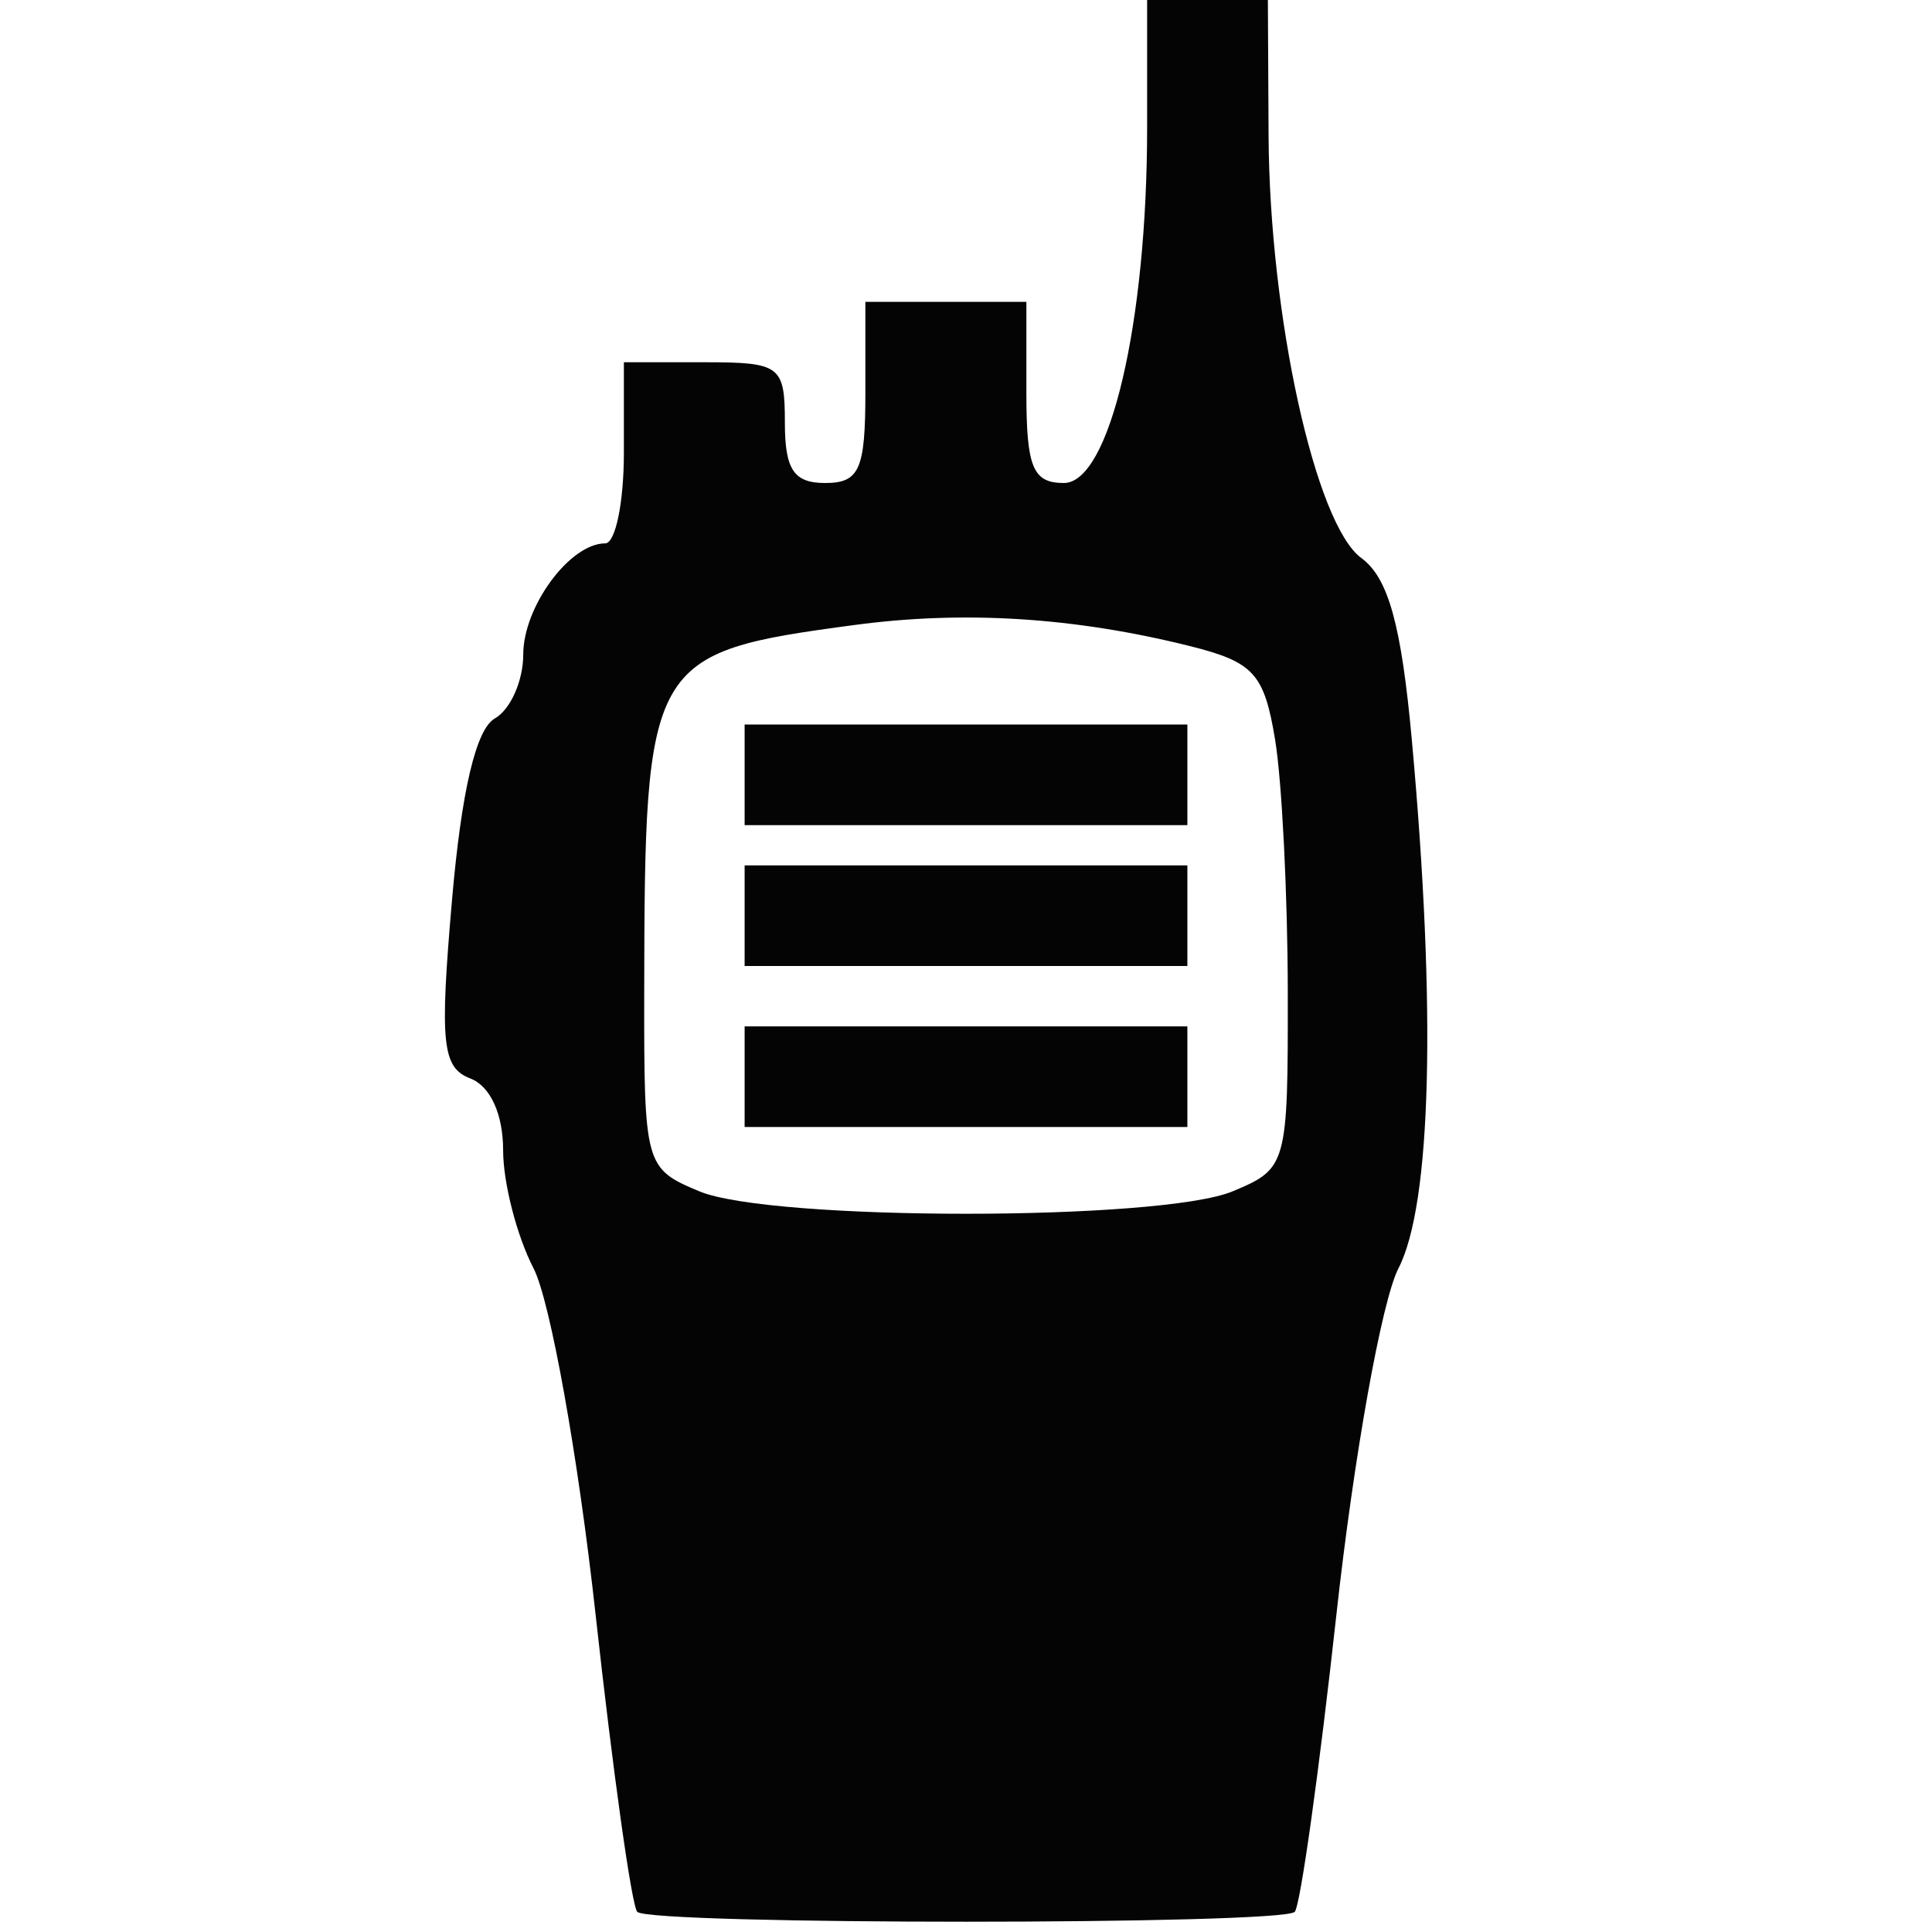 <svg xmlns="http://www.w3.org/2000/svg" width="96" height="96" viewBox="0 0 96 96" version="1.1"><path d="" stroke="none" fill="#080404" fill-rule="evenodd"/><path d="M 57 6.333 C 57 16.059, 55.140 24, 52.862 24 C 51.322 24, 51 23.222, 51 19.500 L 51 15 47 15 L 43 15 43 19.500 C 43 23.333, 42.704 24, 41 24 C 39.444 24, 39 23.333, 39 21 C 39 18.167, 38.778 18, 35 18 L 31 18 31 22.500 C 31 24.975, 30.582 27, 30.071 27 C 28.318 27, 26 30.144, 26 32.522 C 26 33.830, 25.364 35.260, 24.587 35.700 C 23.653 36.229, 22.931 39.292, 22.459 44.732 C 21.843 51.836, 21.968 53.050, 23.372 53.589 C 24.366 53.971, 25 55.361, 25 57.157 C 25 58.775, 25.680 61.414, 26.511 63.021 C 27.342 64.629, 28.729 72.368, 29.594 80.221 C 30.458 88.074, 31.391 94.724, 31.666 94.999 C 32.320 95.653, 63.680 95.653, 64.334 94.999 C 64.609 94.724, 65.542 88.074, 66.406 80.221 C 67.271 72.368, 68.658 64.629, 69.489 63.021 C 71.129 59.849, 71.375 50.175, 70.154 36.775 C 69.632 31.043, 68.985 28.709, 67.644 27.729 C 65.357 26.056, 63.082 15.701, 63.035 6.750 L 63 0 60 0 L 57 0 57 6.333 M 42.464 31.055 C 32.215 32.428, 32.032 32.748, 32.011 49.275 C 32 57.907, 32.045 58.068, 34.750 59.196 C 38.315 60.683, 57.685 60.683, 61.250 59.196 C 63.955 58.068, 64 57.907, 63.989 49.275 C 63.983 44.449, 63.699 38.814, 63.359 36.753 C 62.815 33.466, 62.296 32.896, 59.120 32.102 C 53.393 30.671, 47.905 30.326, 42.464 31.055 M 37 38.500 L 37 41 48 41 L 59 41 59 38.500 L 59 36 48 36 L 37 36 37 38.500 M 37 45.500 L 37 48 48 48 L 59 48 59 45.500 L 59 43 48 43 L 37 43 37 45.500 M 37 53.500 L 37 56 48 56 L 59 56 59 53.500 L 59 51 48 51 L 37 51 37 53.500" stroke="none" fill="#040404" fill-rule="evenodd"/></svg>